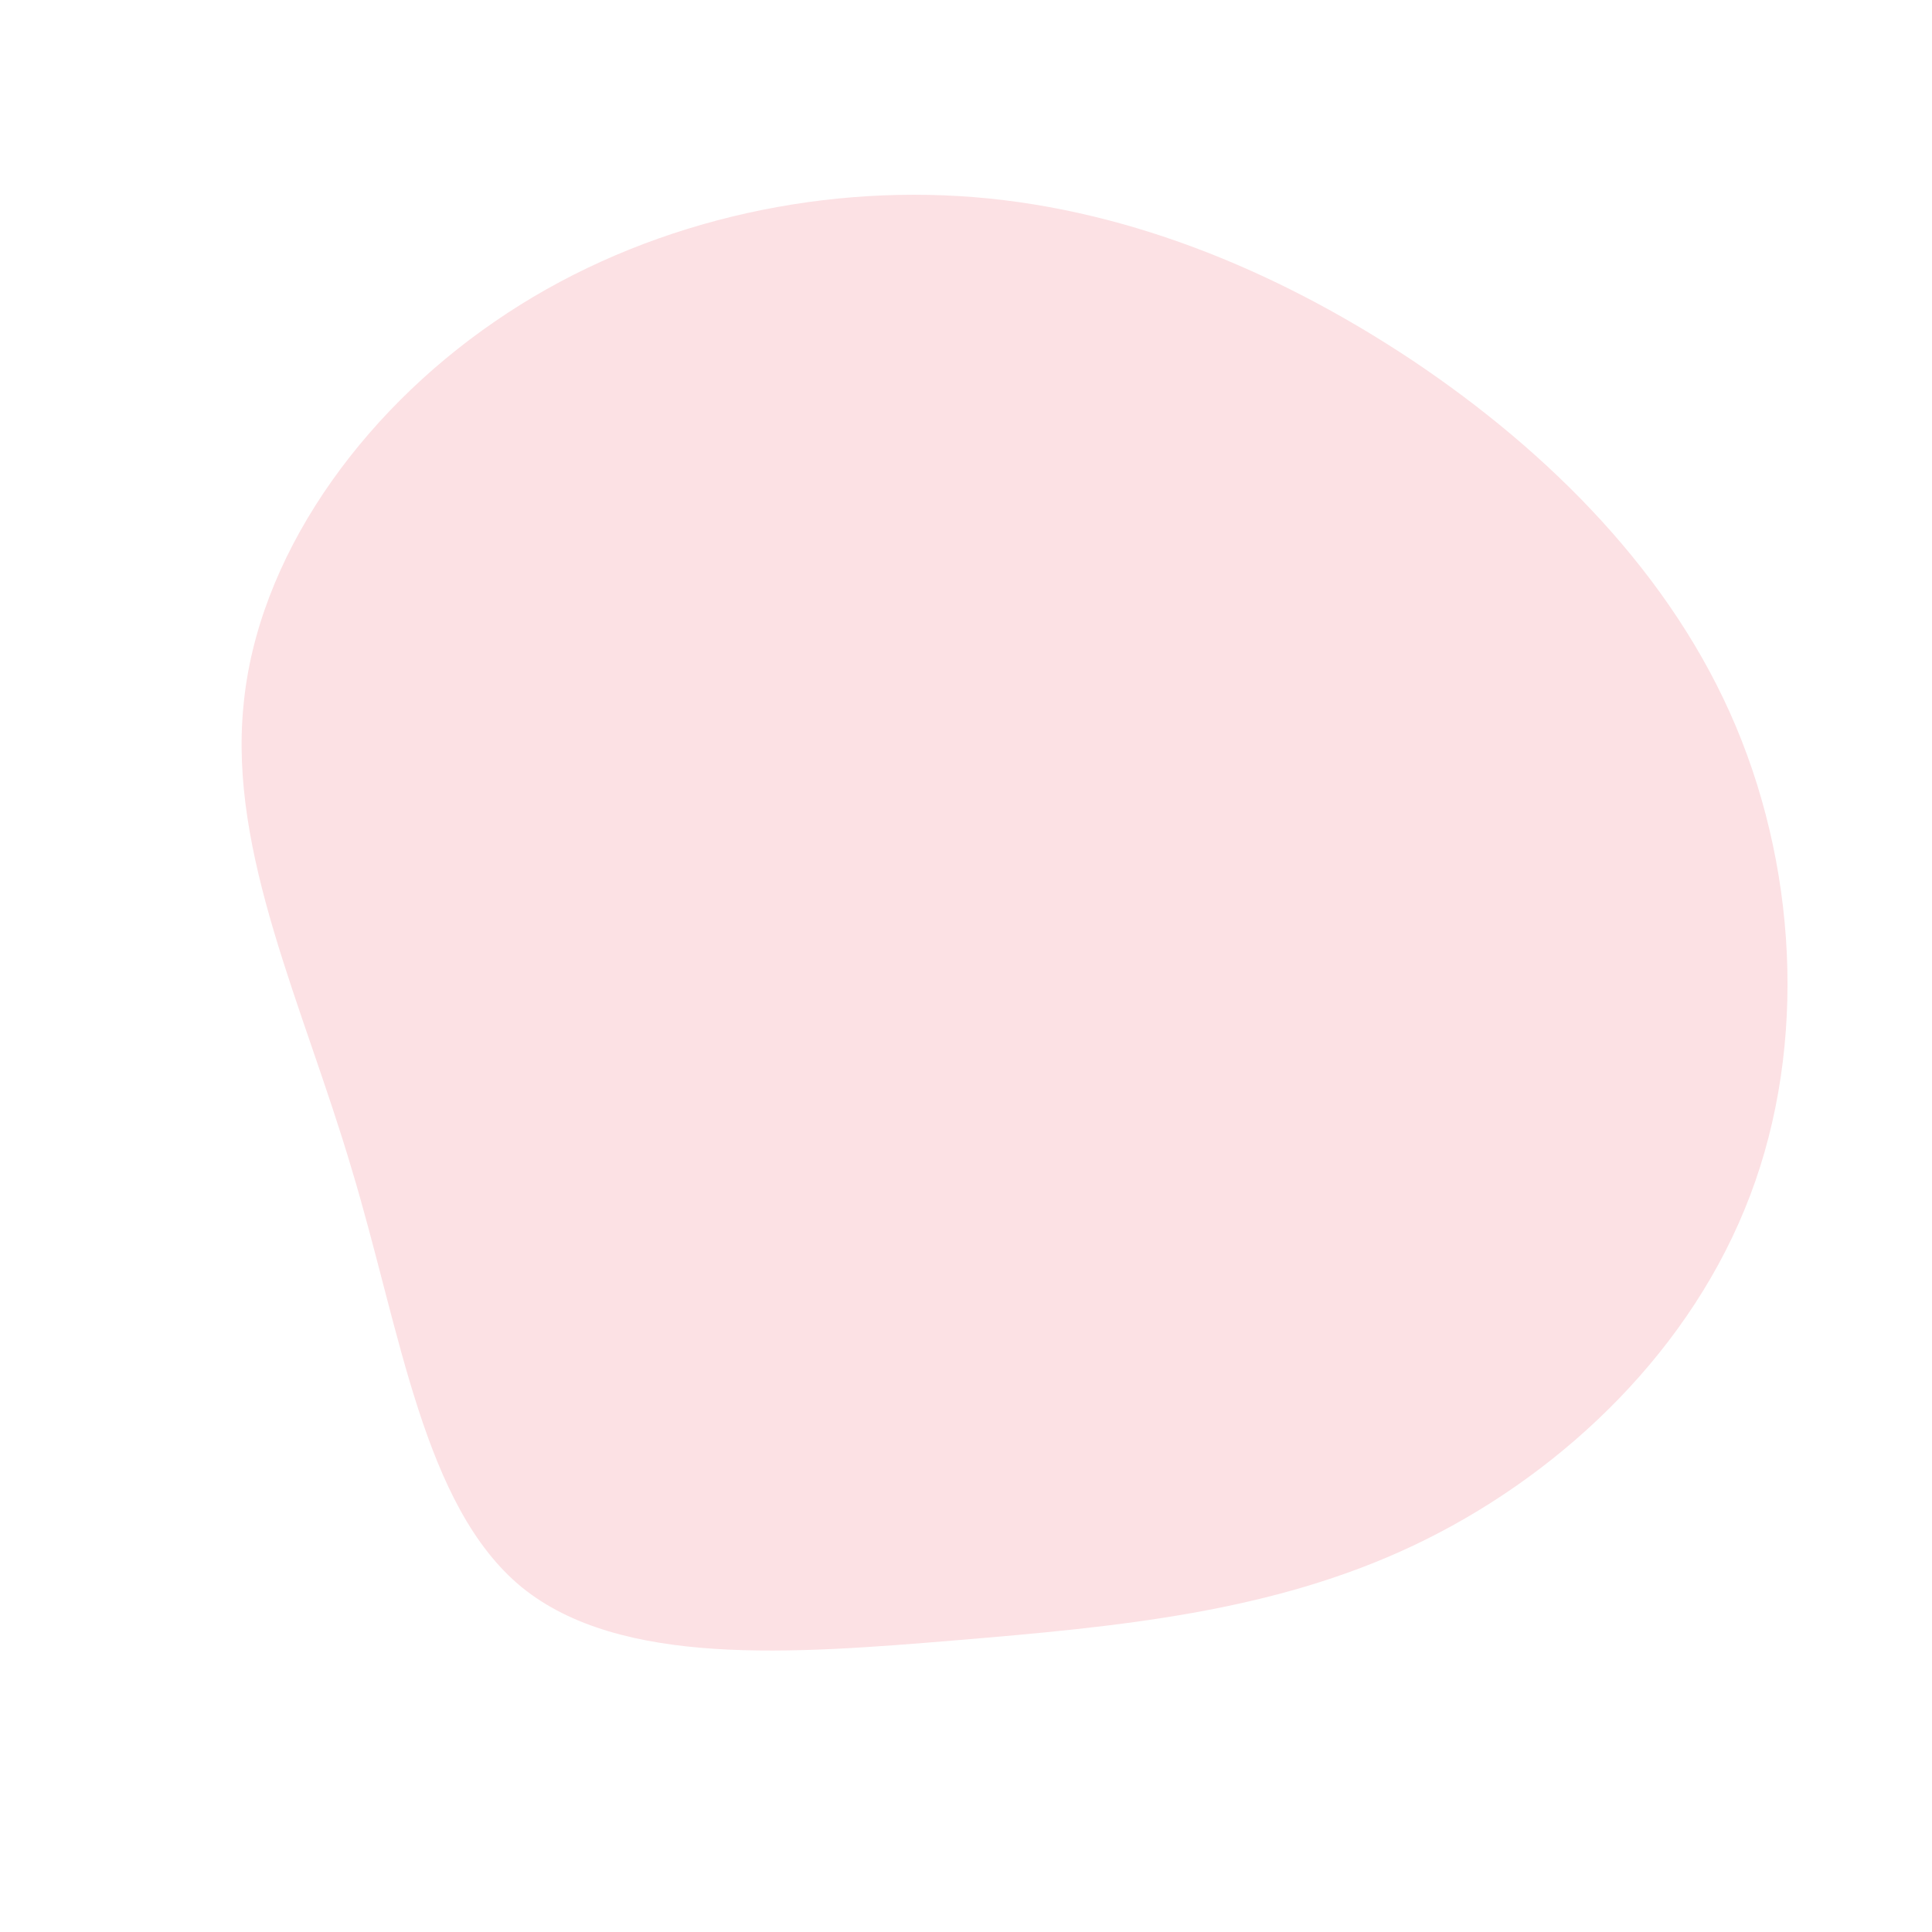 <svg viewBox="0 0 200 200" xmlns="http://www.w3.org/2000/svg">
  <path fill="#FCE1E4" d="M46.2,-62.7C60.4,-53.2,73.1,-40.5,79.7,-24.8C86.3,-9.1,87,9.7,80.6,25.2C74.2,40.8,60.9,53.1,46.3,60C31.7,66.9,15.8,68.4,-1,69.8C-17.9,71.2,-35.8,72.6,-46,64.3C-56.2,55.9,-58.5,37.9,-63.6,21C-68.6,4.1,-76.3,-11.6,-74.8,-26.9C-73.4,-42.2,-62.8,-57.1,-48.8,-66.7C-34.9,-76.3,-17.4,-80.7,-0.7,-79.7C15.9,-78.7,31.9,-72.2,46.2,-62.7Z" transform="translate(100 100)" />
</svg>